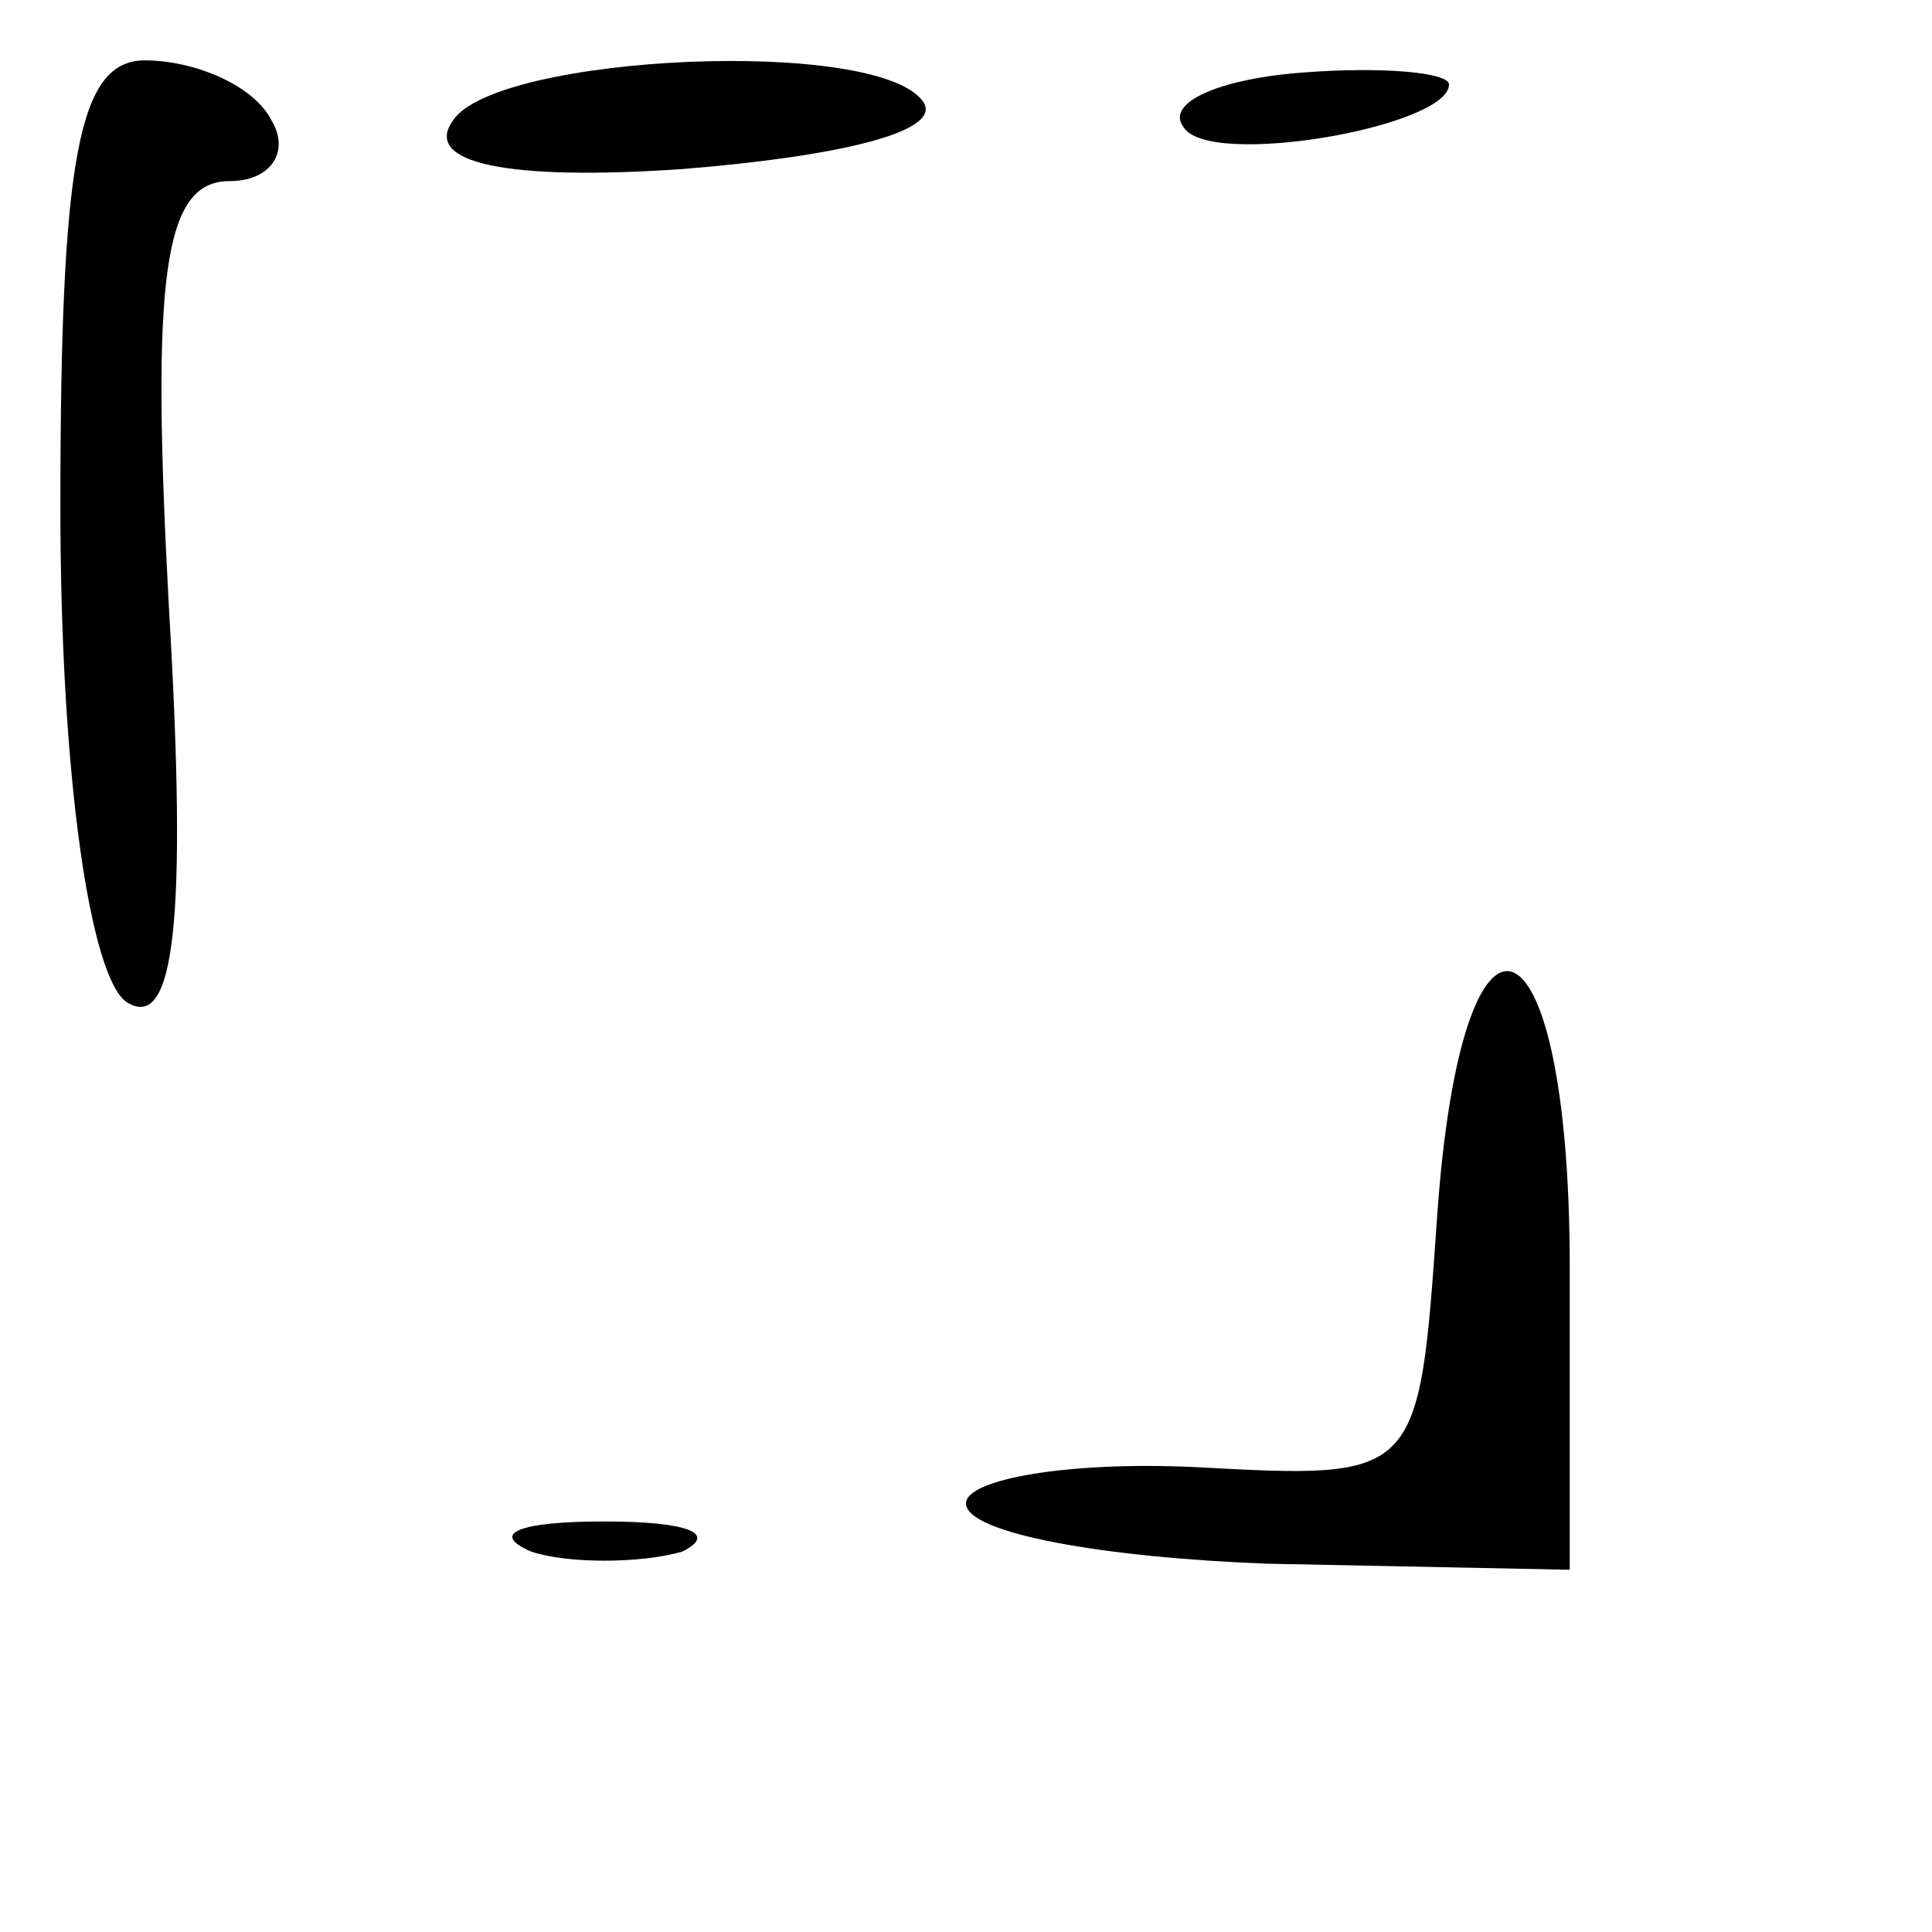 <?xml version="1.0" standalone="no"?>
<!DOCTYPE svg PUBLIC "-//W3C//DTD SVG 20010904//EN"
 "http://www.w3.org/TR/2001/REC-SVG-20010904/DTD/svg10.dtd">
<svg version="1.0" xmlns="http://www.w3.org/2000/svg"
 width="32pt" height="32pt" viewBox="0 0 32 32"
 preserveAspectRatio="xMidYMid meet">
<g transform="translate(0,32) scale(0.1,-0.1)"
fill="#000000" stroke="none">
<path fill="#000000" stroke="none" d="M10 236 c0 -45 5 -78 11 -82 8 -5 10
14 7 65 -3 55 -1 71 10 71 7 0 10 5 7 10 -3 6 -13 10 -21 10 -11 0 -14 -16
-14 -74z"/>
<path fill="#000000" stroke="none" d="M75 300 c-5 -7 9 -10 38 -8 25 2 43 6
40 11 -7 11 -71 8 -78 -3z"/>
<path fill="#000000" stroke="none" d="M196 299 c4 -7 44 0 44 7 0 2 -11 3
-24 2 -14 -1 -23 -5 -20 -9z"/>
<path fill="#000000" stroke="none" d="M238 118 c-3 -43 -3 -43 -40 -41 -21 1
-38 -2 -38 -6 0 -5 23 -9 50 -10 l50 -1 0 50 c0 61 -18 67 -22 8z"/>
<path fill="#000000" stroke="none" d="M88 63 c6 -2 18 -2 25 0 6 3 1 5 -13 5
-14 0 -19 -2 -12 -5z"/>
</g>
</svg>
